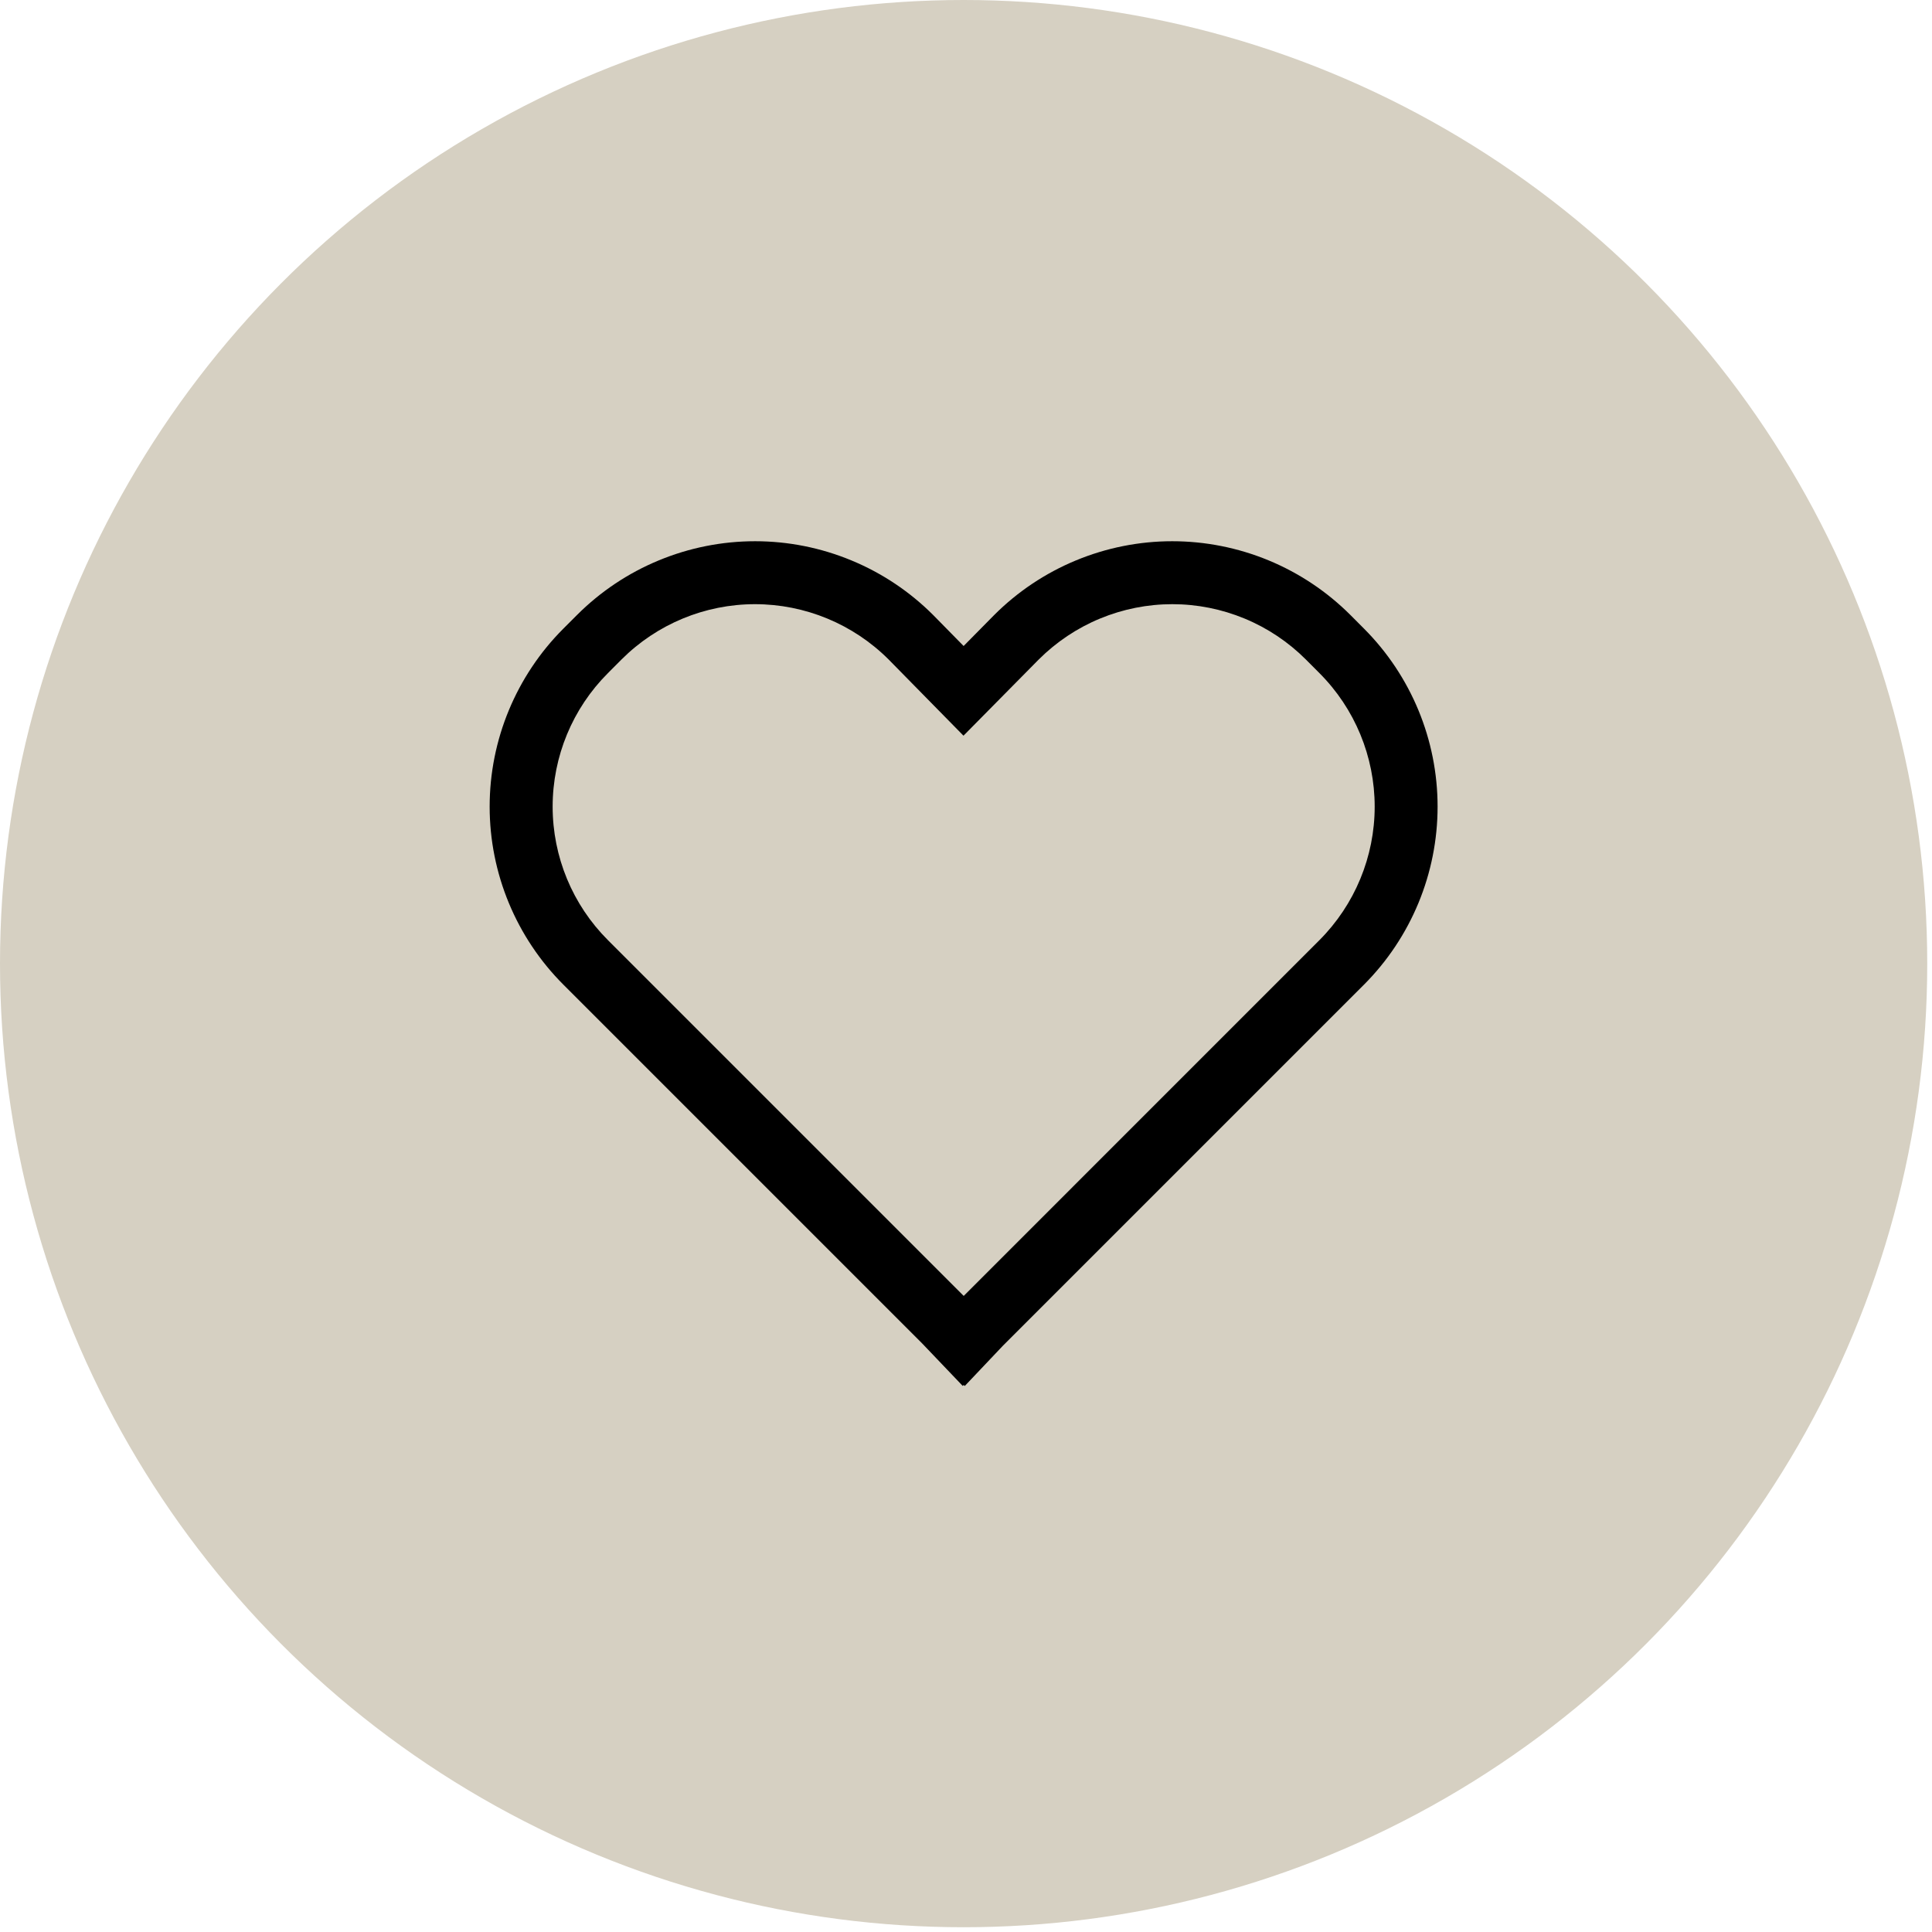 <svg width="43" height="43" viewBox="0 0 43 43" fill="none" xmlns="http://www.w3.org/2000/svg">
<circle cx="21.447" cy="21.447" r="21.447" fill="#D6D0C2"/>
<path d="M30.055 13.687C29.534 13.167 28.916 12.754 28.235 12.472C27.555 12.191 26.826 12.046 26.09 12.046C25.353 12.046 24.624 12.192 23.944 12.474C23.264 12.756 22.646 13.169 22.126 13.69L21.447 14.378L20.773 13.692L20.769 13.688C20.248 13.167 19.63 12.754 18.95 12.473C18.27 12.191 17.542 12.046 16.806 12.046C16.07 12.046 15.341 12.191 14.661 12.473C13.981 12.754 13.363 13.167 12.842 13.688L12.54 13.99C11.489 15.041 10.898 16.467 10.898 17.953C10.898 19.439 11.489 20.865 12.54 21.916L20.525 29.901L21.427 30.846L21.449 30.825L21.472 30.848L22.317 29.956L30.357 21.916C31.407 20.864 31.996 19.439 31.996 17.953C31.996 16.467 31.407 15.042 30.357 13.99L30.055 13.687ZM29.366 20.925L21.449 28.843L13.531 20.925C12.742 20.137 12.3 19.068 12.3 17.953C12.3 16.838 12.742 15.769 13.531 14.981L13.833 14.678C14.621 13.89 15.69 13.447 16.804 13.447C17.918 13.447 18.987 13.889 19.776 14.676L21.444 16.374L23.119 14.678C23.51 14.288 23.973 13.978 24.483 13.767C24.993 13.556 25.54 13.447 26.092 13.447C26.644 13.447 27.19 13.556 27.7 13.767C28.21 13.978 28.674 14.288 29.064 14.678L29.366 14.981C30.154 15.77 30.596 16.839 30.596 17.953C30.596 19.067 30.153 20.136 29.366 20.925Z" fill="black"/>
</svg>
